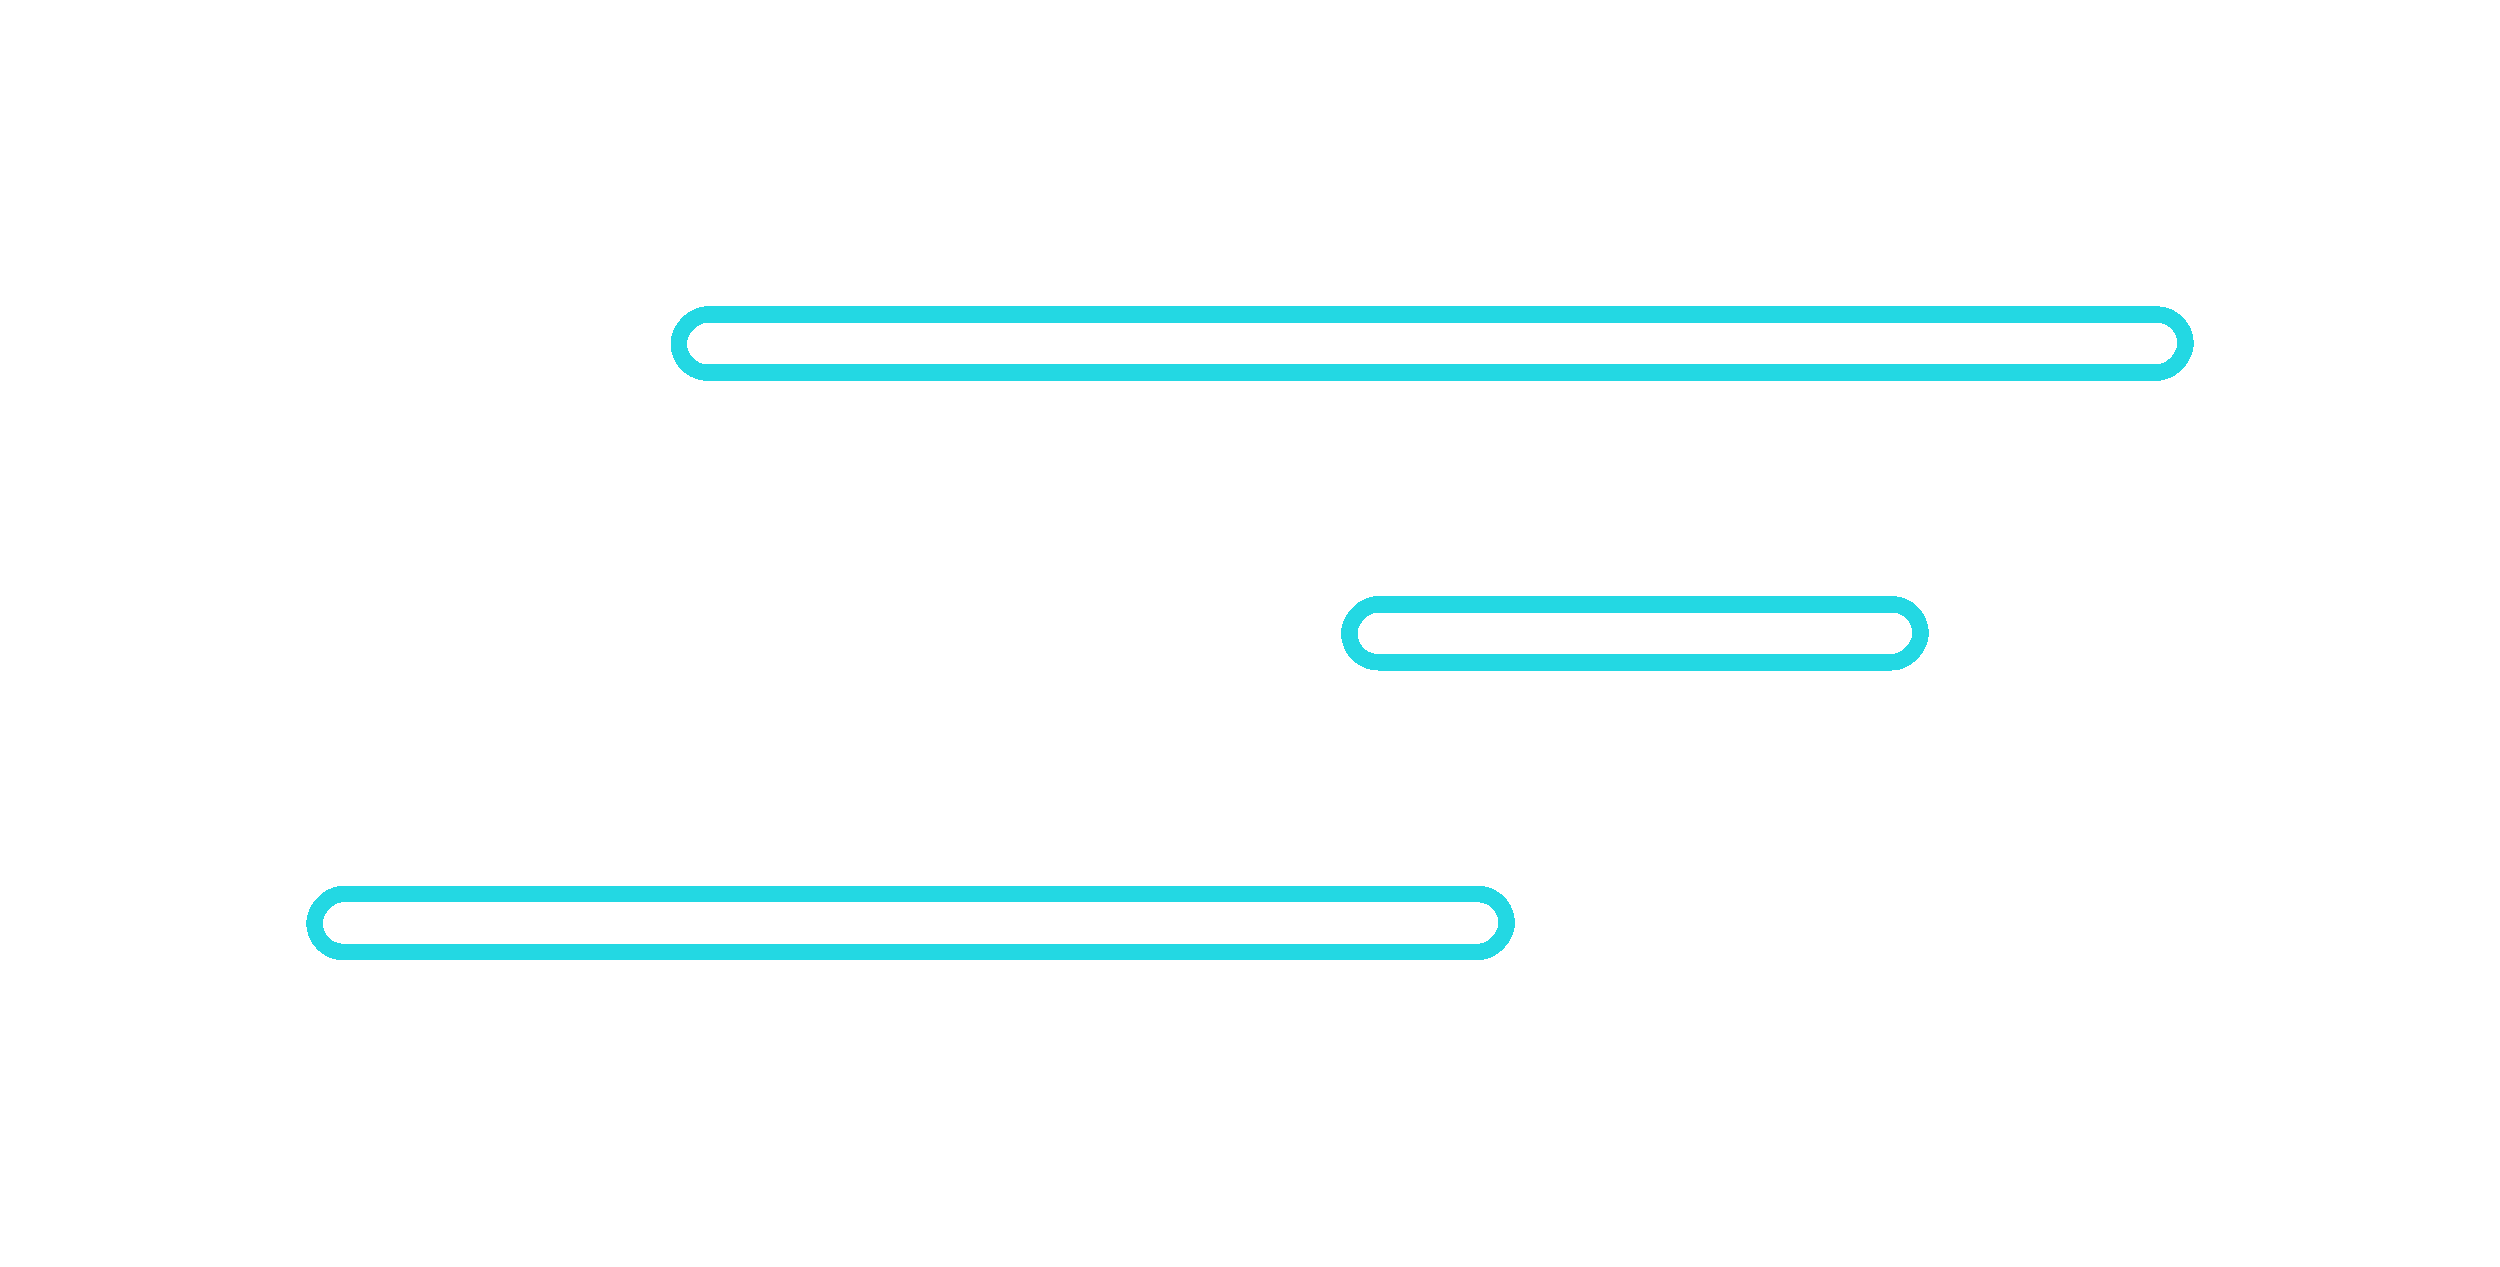 <svg width="302" height="153" viewBox="0 0 302 153" fill="none" xmlns="http://www.w3.org/2000/svg">
<g filter="url(#filter0_d_68_83)">
<rect width="180" height="5" rx="2.5" transform="matrix(1 0 0 -1 83 44)" fill="white" fill-opacity="0.9" shape-rendering="crispEdges"/>
<rect x="-1" y="1" width="182" height="7" rx="3.5" transform="matrix(1 0 0 -1 83 46)" stroke="#23D8E3" stroke-width="2" shape-rendering="crispEdges"/>
</g>
<g filter="url(#filter1_d_68_83)">
<rect width="67" height="5" rx="2.5" transform="matrix(1 0 0 -1 164 79)" fill="white" fill-opacity="0.9" shape-rendering="crispEdges"/>
<rect x="-1" y="1" width="69" height="7" rx="3.5" transform="matrix(1 0 0 -1 164 81)" stroke="#23D8E3" stroke-width="2" shape-rendering="crispEdges"/>
</g>
<g filter="url(#filter2_d_68_83)">
<rect width="142" height="5" rx="2.5" transform="matrix(1 0 0 -1 39 114)" fill="white" fill-opacity="0.9" shape-rendering="crispEdges"/>
<rect x="-1" y="1" width="144" height="7" rx="3.5" transform="matrix(1 0 0 -1 39 116)" stroke="#23D8E3" stroke-width="2" shape-rendering="crispEdges"/>
</g>
<defs>
<filter id="filter0_d_68_83" x="44" y="0" width="258" height="83" filterUnits="userSpaceOnUse" color-interpolation-filters="sRGB">
<feFlood flood-opacity="0" result="BackgroundImageFix"/>
<feColorMatrix in="SourceAlpha" type="matrix" values="0 0 0 0 0 0 0 0 0 0 0 0 0 0 0 0 0 0 127 0" result="hardAlpha"/>
<feMorphology radius="11" operator="dilate" in="SourceAlpha" result="effect1_dropShadow_68_83"/>
<feOffset/>
<feGaussianBlur stdDeviation="13"/>
<feComposite in2="hardAlpha" operator="out"/>
<feColorMatrix type="matrix" values="0 0 0 0 0.137 0 0 0 0 0.847 0 0 0 0 0.89 0 0 0 0.7 0"/>
<feBlend mode="normal" in2="BackgroundImageFix" result="effect1_dropShadow_68_83"/>
<feBlend mode="normal" in="SourceGraphic" in2="effect1_dropShadow_68_83" result="shape"/>
</filter>
<filter id="filter1_d_68_83" x="125" y="35" width="145" height="83" filterUnits="userSpaceOnUse" color-interpolation-filters="sRGB">
<feFlood flood-opacity="0" result="BackgroundImageFix"/>
<feColorMatrix in="SourceAlpha" type="matrix" values="0 0 0 0 0 0 0 0 0 0 0 0 0 0 0 0 0 0 127 0" result="hardAlpha"/>
<feMorphology radius="11" operator="dilate" in="SourceAlpha" result="effect1_dropShadow_68_83"/>
<feOffset/>
<feGaussianBlur stdDeviation="13"/>
<feComposite in2="hardAlpha" operator="out"/>
<feColorMatrix type="matrix" values="0 0 0 0 0.137 0 0 0 0 0.847 0 0 0 0 0.89 0 0 0 0.7 0"/>
<feBlend mode="normal" in2="BackgroundImageFix" result="effect1_dropShadow_68_83"/>
<feBlend mode="normal" in="SourceGraphic" in2="effect1_dropShadow_68_83" result="shape"/>
</filter>
<filter id="filter2_d_68_83" x="0" y="70" width="220" height="83" filterUnits="userSpaceOnUse" color-interpolation-filters="sRGB">
<feFlood flood-opacity="0" result="BackgroundImageFix"/>
<feColorMatrix in="SourceAlpha" type="matrix" values="0 0 0 0 0 0 0 0 0 0 0 0 0 0 0 0 0 0 127 0" result="hardAlpha"/>
<feMorphology radius="11" operator="dilate" in="SourceAlpha" result="effect1_dropShadow_68_83"/>
<feOffset/>
<feGaussianBlur stdDeviation="13"/>
<feComposite in2="hardAlpha" operator="out"/>
<feColorMatrix type="matrix" values="0 0 0 0 0.137 0 0 0 0 0.847 0 0 0 0 0.89 0 0 0 0.7 0"/>
<feBlend mode="normal" in2="BackgroundImageFix" result="effect1_dropShadow_68_83"/>
<feBlend mode="normal" in="SourceGraphic" in2="effect1_dropShadow_68_83" result="shape"/>
</filter>
</defs>
</svg>
